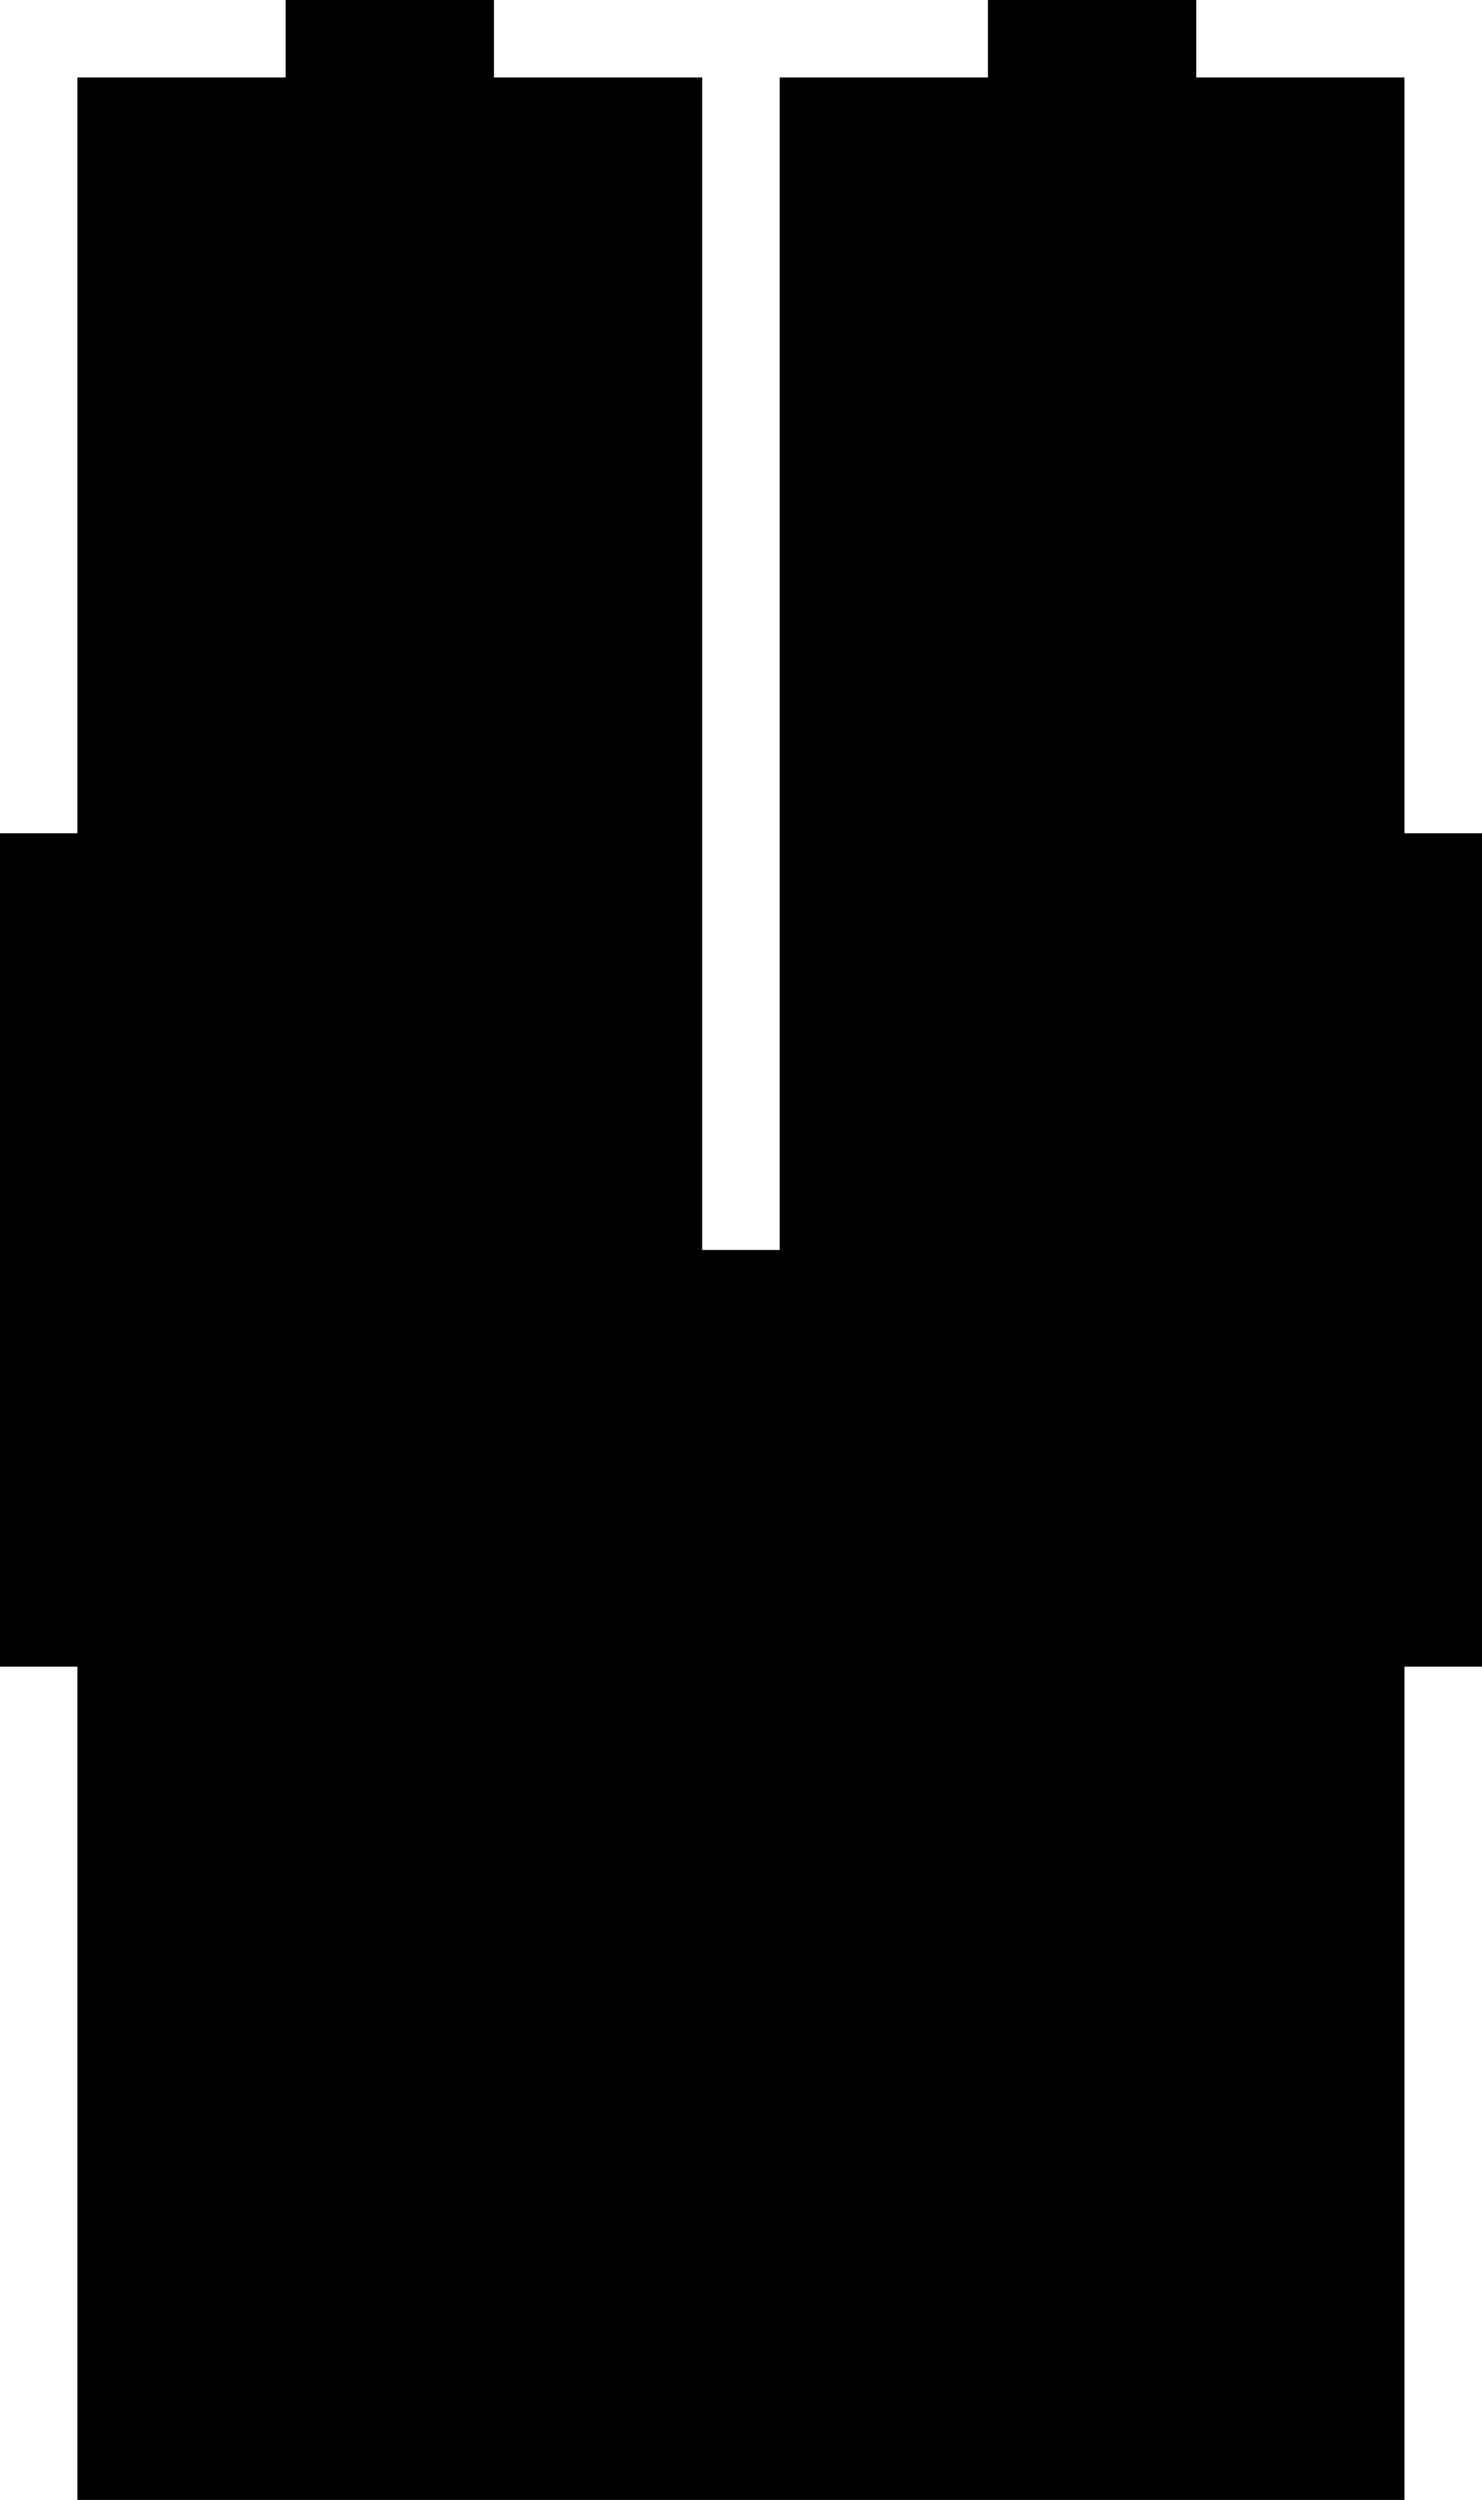<?xml version="1.0" encoding="utf-8"?>
<!-- Generator: Fusion 360, Shaper Origin Export Add-In, Version 1.0  -->
<svg enable-background="new 0 0 12.1 20.4" height="20.4cm" shaper:fusionaddin="version:1.0" version="1.1" viewBox="0 0 12.1 20.4" width="12.1cm" x="0cm" xml:space="preserve" xmlns="http://www.w3.org/2000/svg" xmlns:shaper="http://www.shapertools.com/namespaces/shaper" xmlns:xlink="http://www.w3.org/1999/xlink" y="0cm"><title>Title</title><desc>Description</desc><path d="M-0.632,6.8 L-1.7763568394002505e-15,6.8 0.0,0.0 10.835,0.0 10.835,6.8 11.468,6.8 11.468,13.6 10.835,13.6 10.835,19.768 9.135,19.768 9.135,20.4 7.434,20.4 7.434,19.768 5.734,19.768 5.734,10.2 5.101,10.2 5.101,19.768 3.401,19.768 3.401,20.4 1.7,20.4 1.7,19.768 0.0,19.768 -1.7763568394002505e-15,13.6 -0.632,13.6 -0.632,6.8" fill="rgb(0,0,0)" shaper:cutDepth="0.0063246000000000005" shaper:pathType="exterior" transform="matrix(1,0,0,-1,0.632,20.4)" vector-effect="non-scaling-stroke" /></svg>